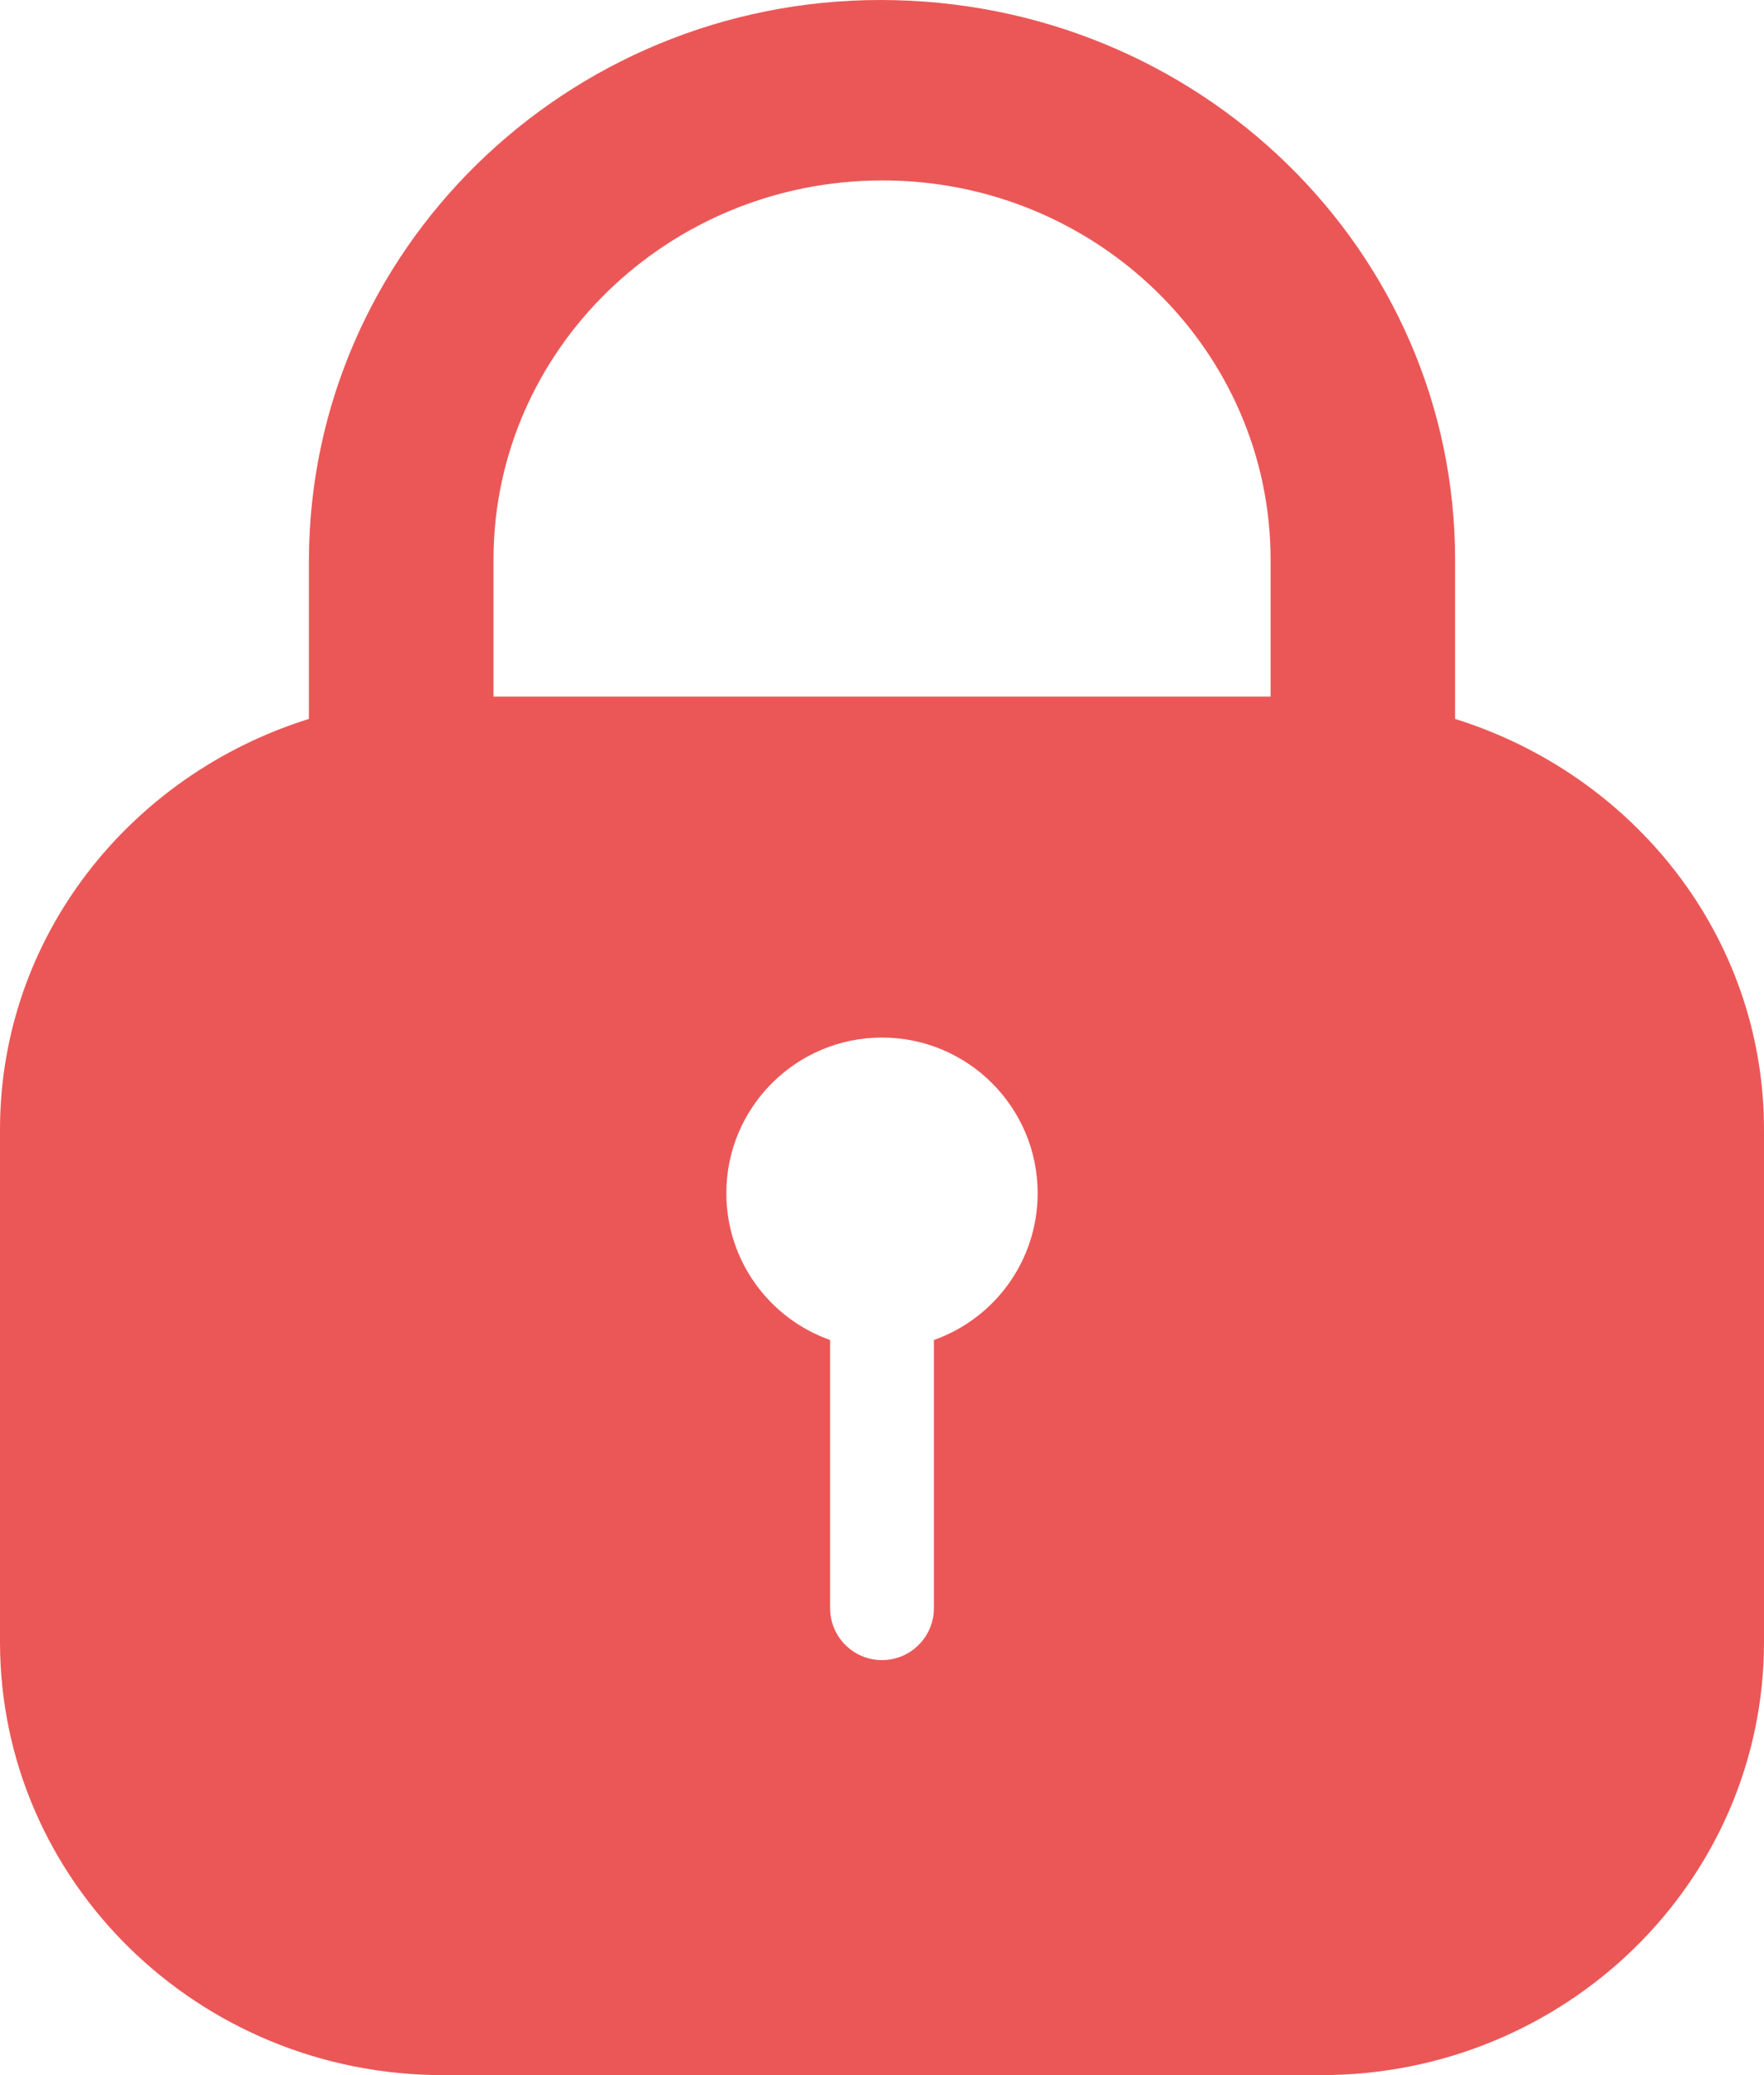 <svg width="17" height="20" viewBox="0 0 17 20" fill="none" xmlns="http://www.w3.org/2000/svg">
<path fill-rule="evenodd" clip-rule="evenodd" d="M14.023 5.396V6.929C15.745 7.467 17 9.026 17 10.888V15.825C17 18.131 15.089 20 12.732 20H4.269C1.911 20 0 18.131 0 15.825V10.888C0 9.026 1.256 7.467 2.977 6.929V5.396C2.987 2.415 5.457 0 8.485 0C11.553 0 14.023 2.415 14.023 5.396ZM8.505 1.739C10.568 1.739 12.245 3.379 12.245 5.396V6.714H4.756V5.376C4.766 3.369 6.442 1.739 8.505 1.739ZM10 11.5C10 12.153 9.583 12.709 9 12.915V15.5C9 15.776 8.776 16 8.5 16C8.224 16 8 15.776 8 15.5V12.915C7.417 12.709 7 12.153 7 11.5C7 10.672 7.672 10 8.5 10C9.328 10 10 10.672 10 11.5Z" fill="#EB5757"/>
</svg>
